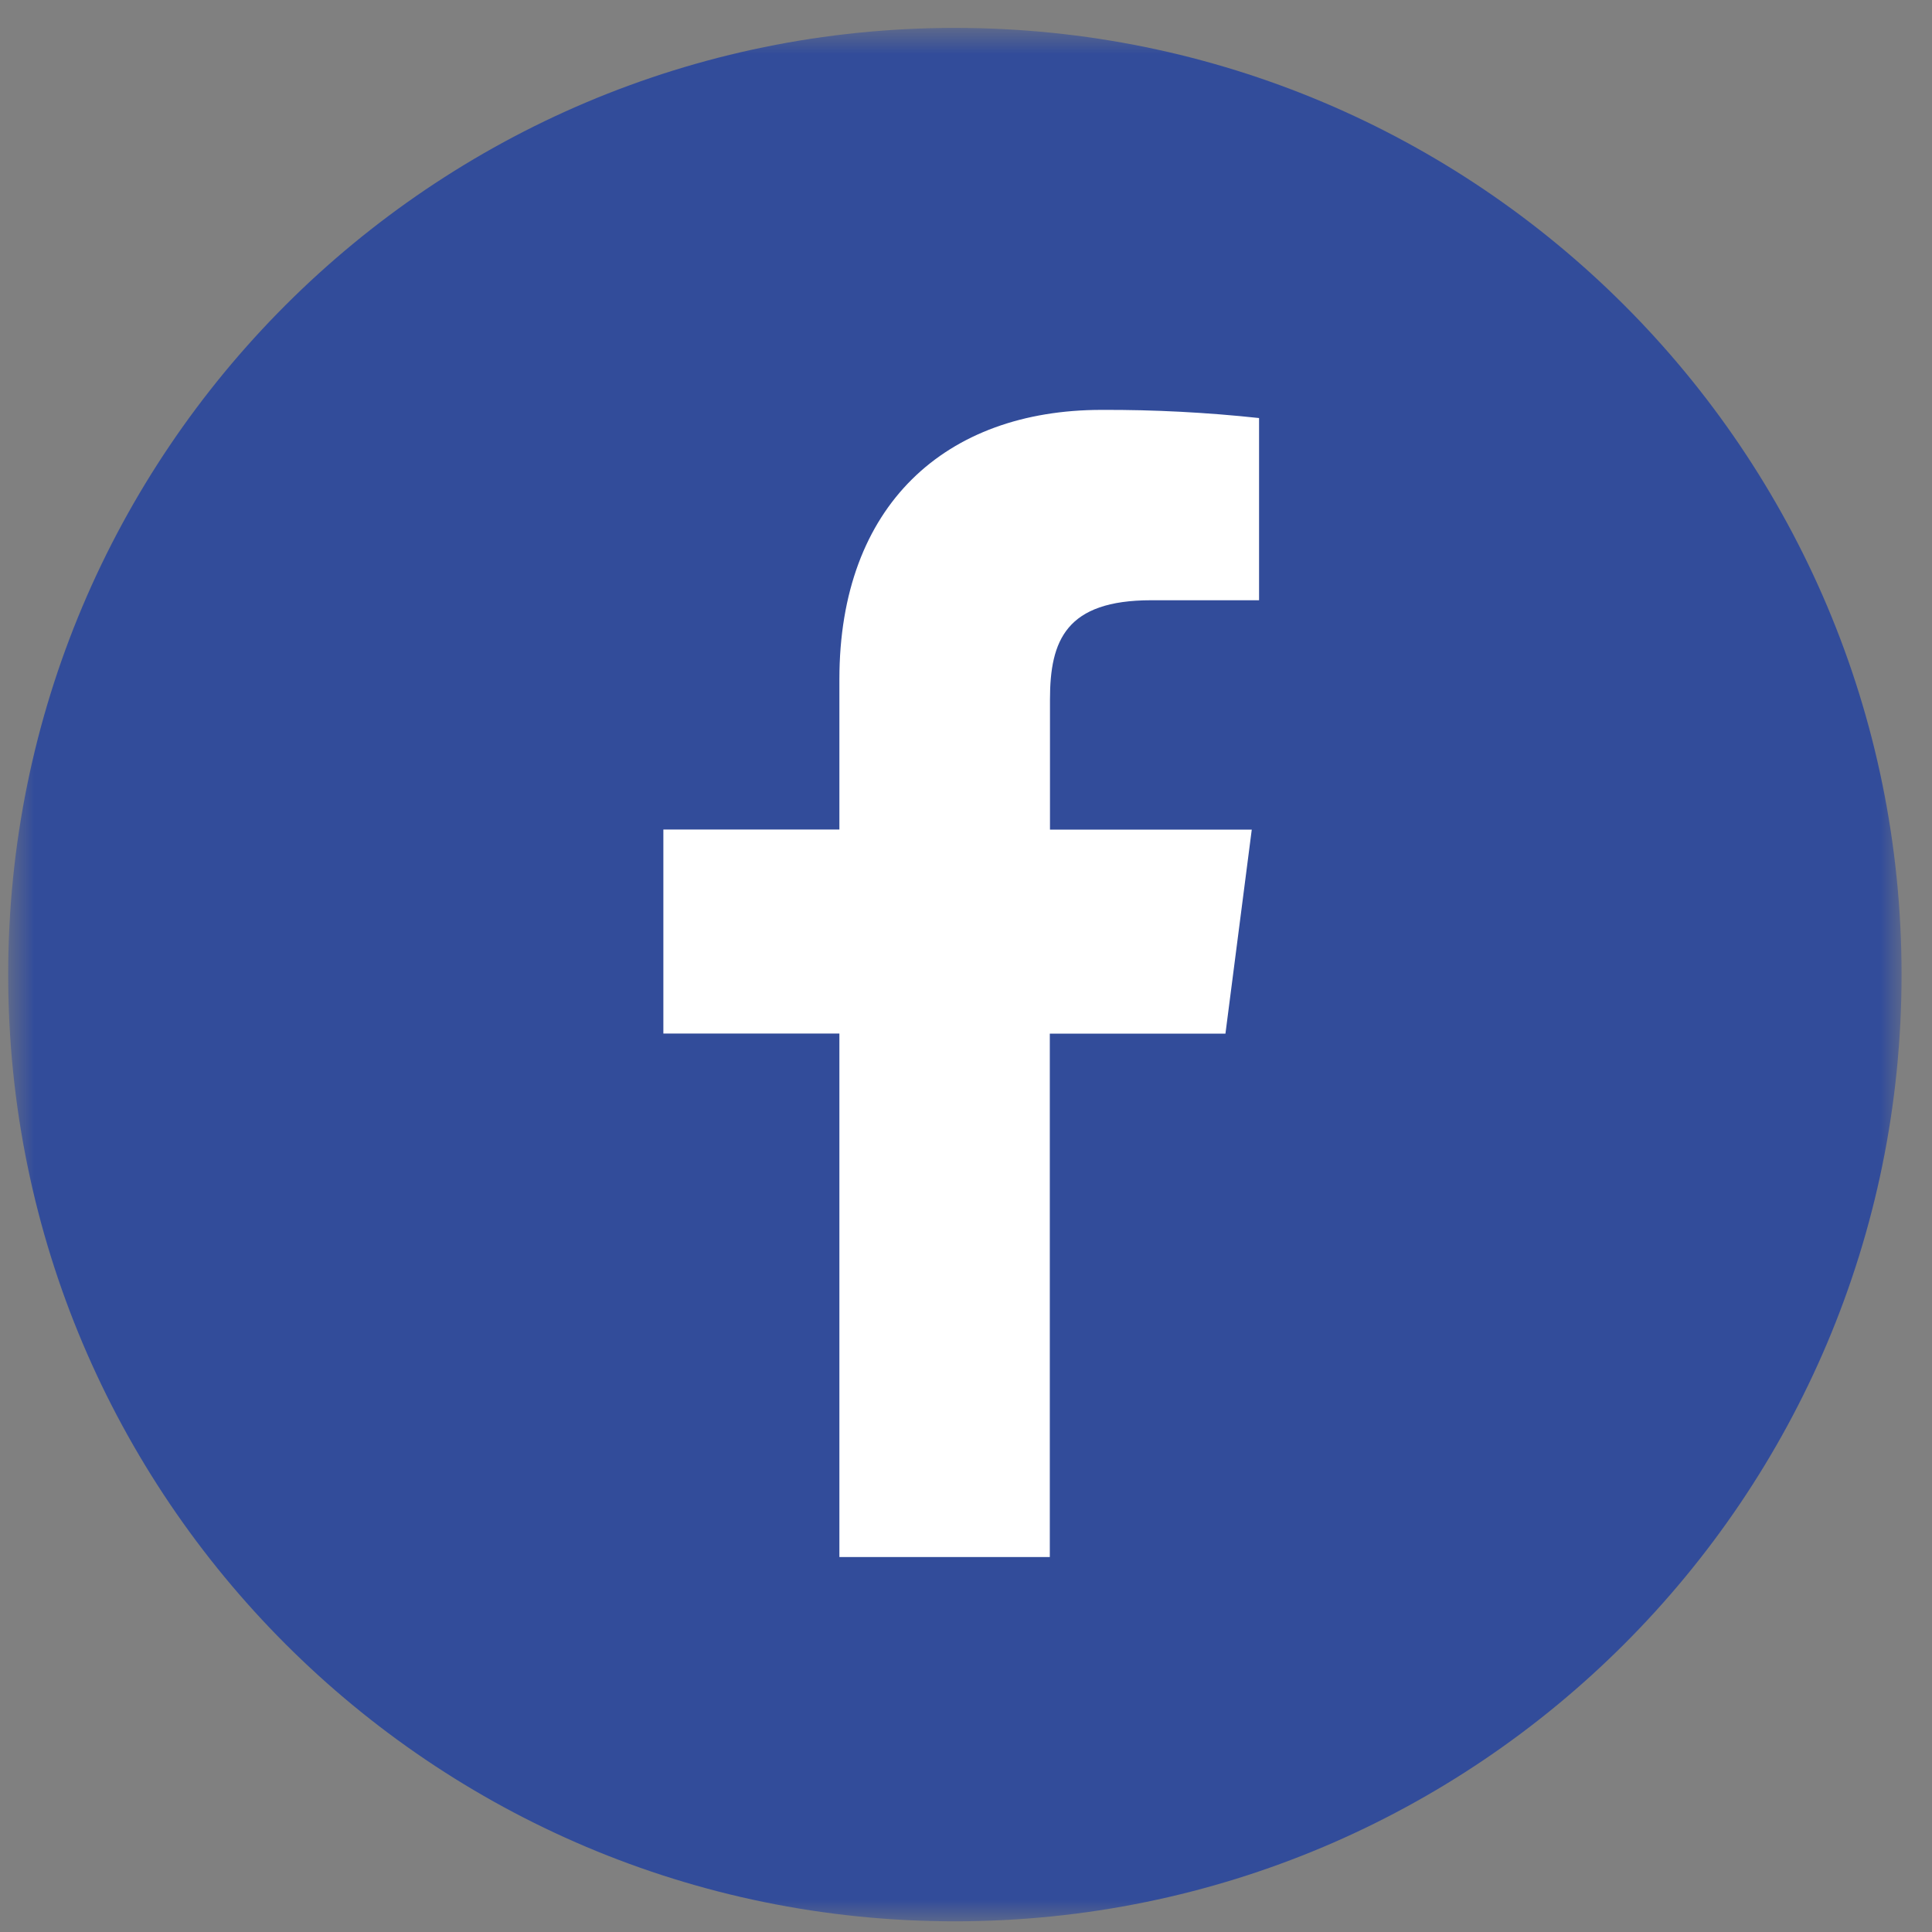 <?xml version="1.0" encoding="UTF-8"?>
<svg width="45px" height="45px" viewBox="0 0 45 45" version="1.1" xmlns="http://www.w3.org/2000/svg" xmlns:xlink="http://www.w3.org/1999/xlink">
    <rect x="0" y="0" width="45" height="45" fill="#808080" stroke="none"/>
    <!-- Generator: Sketch 50.2 (55047) - http://www.bohemiancoding.com/sketch -->
    <title>fb@3x</title>
    <desc>Created with Sketch.</desc>
    <defs>
        <polygon id="path-1" points="0.899 0.9 44.999 0.9 44.999 45 0.899 45"></polygon>
    </defs>
    <g id="Showcase" stroke="none" stroke-width="1" fill="none" fill-rule="evenodd">
        <g transform="translate(-1019, -2412)" id="Group-14">
            <g transform="translate(1018.292, 2411.75)">
                <g id="fb">
                    <g id="Group-27">
                        <g id="Group-20">
                            <mask id="mask-2" fill="white">
                                <use xlink:href="#path-1"></use>
                            </mask>
                            <g id="Clip-19"></g>
                            <path d="M22.949,0.9 C35.127,0.9 44.999,10.773 44.999,22.951 C44.999,35.129 35.127,45.001 22.949,45.001 C10.771,45.001 0.899,35.129 0.899,22.951 C0.899,10.773 10.771,0.9 22.949,0.9" id="Fill-18" fill="#324C9A" mask="url(#mask-2)"></path>
                        </g>
                        <path d="M25.16,36.516 L25.16,24.325 L29.251,24.325 L29.864,19.573 L25.164,19.573 L25.164,16.542 C25.164,15.162 25.541,14.231 27.522,14.231 L30.034,14.231 L30.034,9.987 C28.816,9.856 27.592,9.792 26.367,9.797 C22.735,9.797 20.259,12.014 20.259,16.071 L20.259,19.571 L16.159,19.571 L16.159,24.323 L20.259,24.323 L20.259,36.516 L25.16,36.516 Z" id="Fill-21" fill="#FFFFFF"></path>
                    </g>
                </g>
            </g>
        </g>
    </g>
</svg>